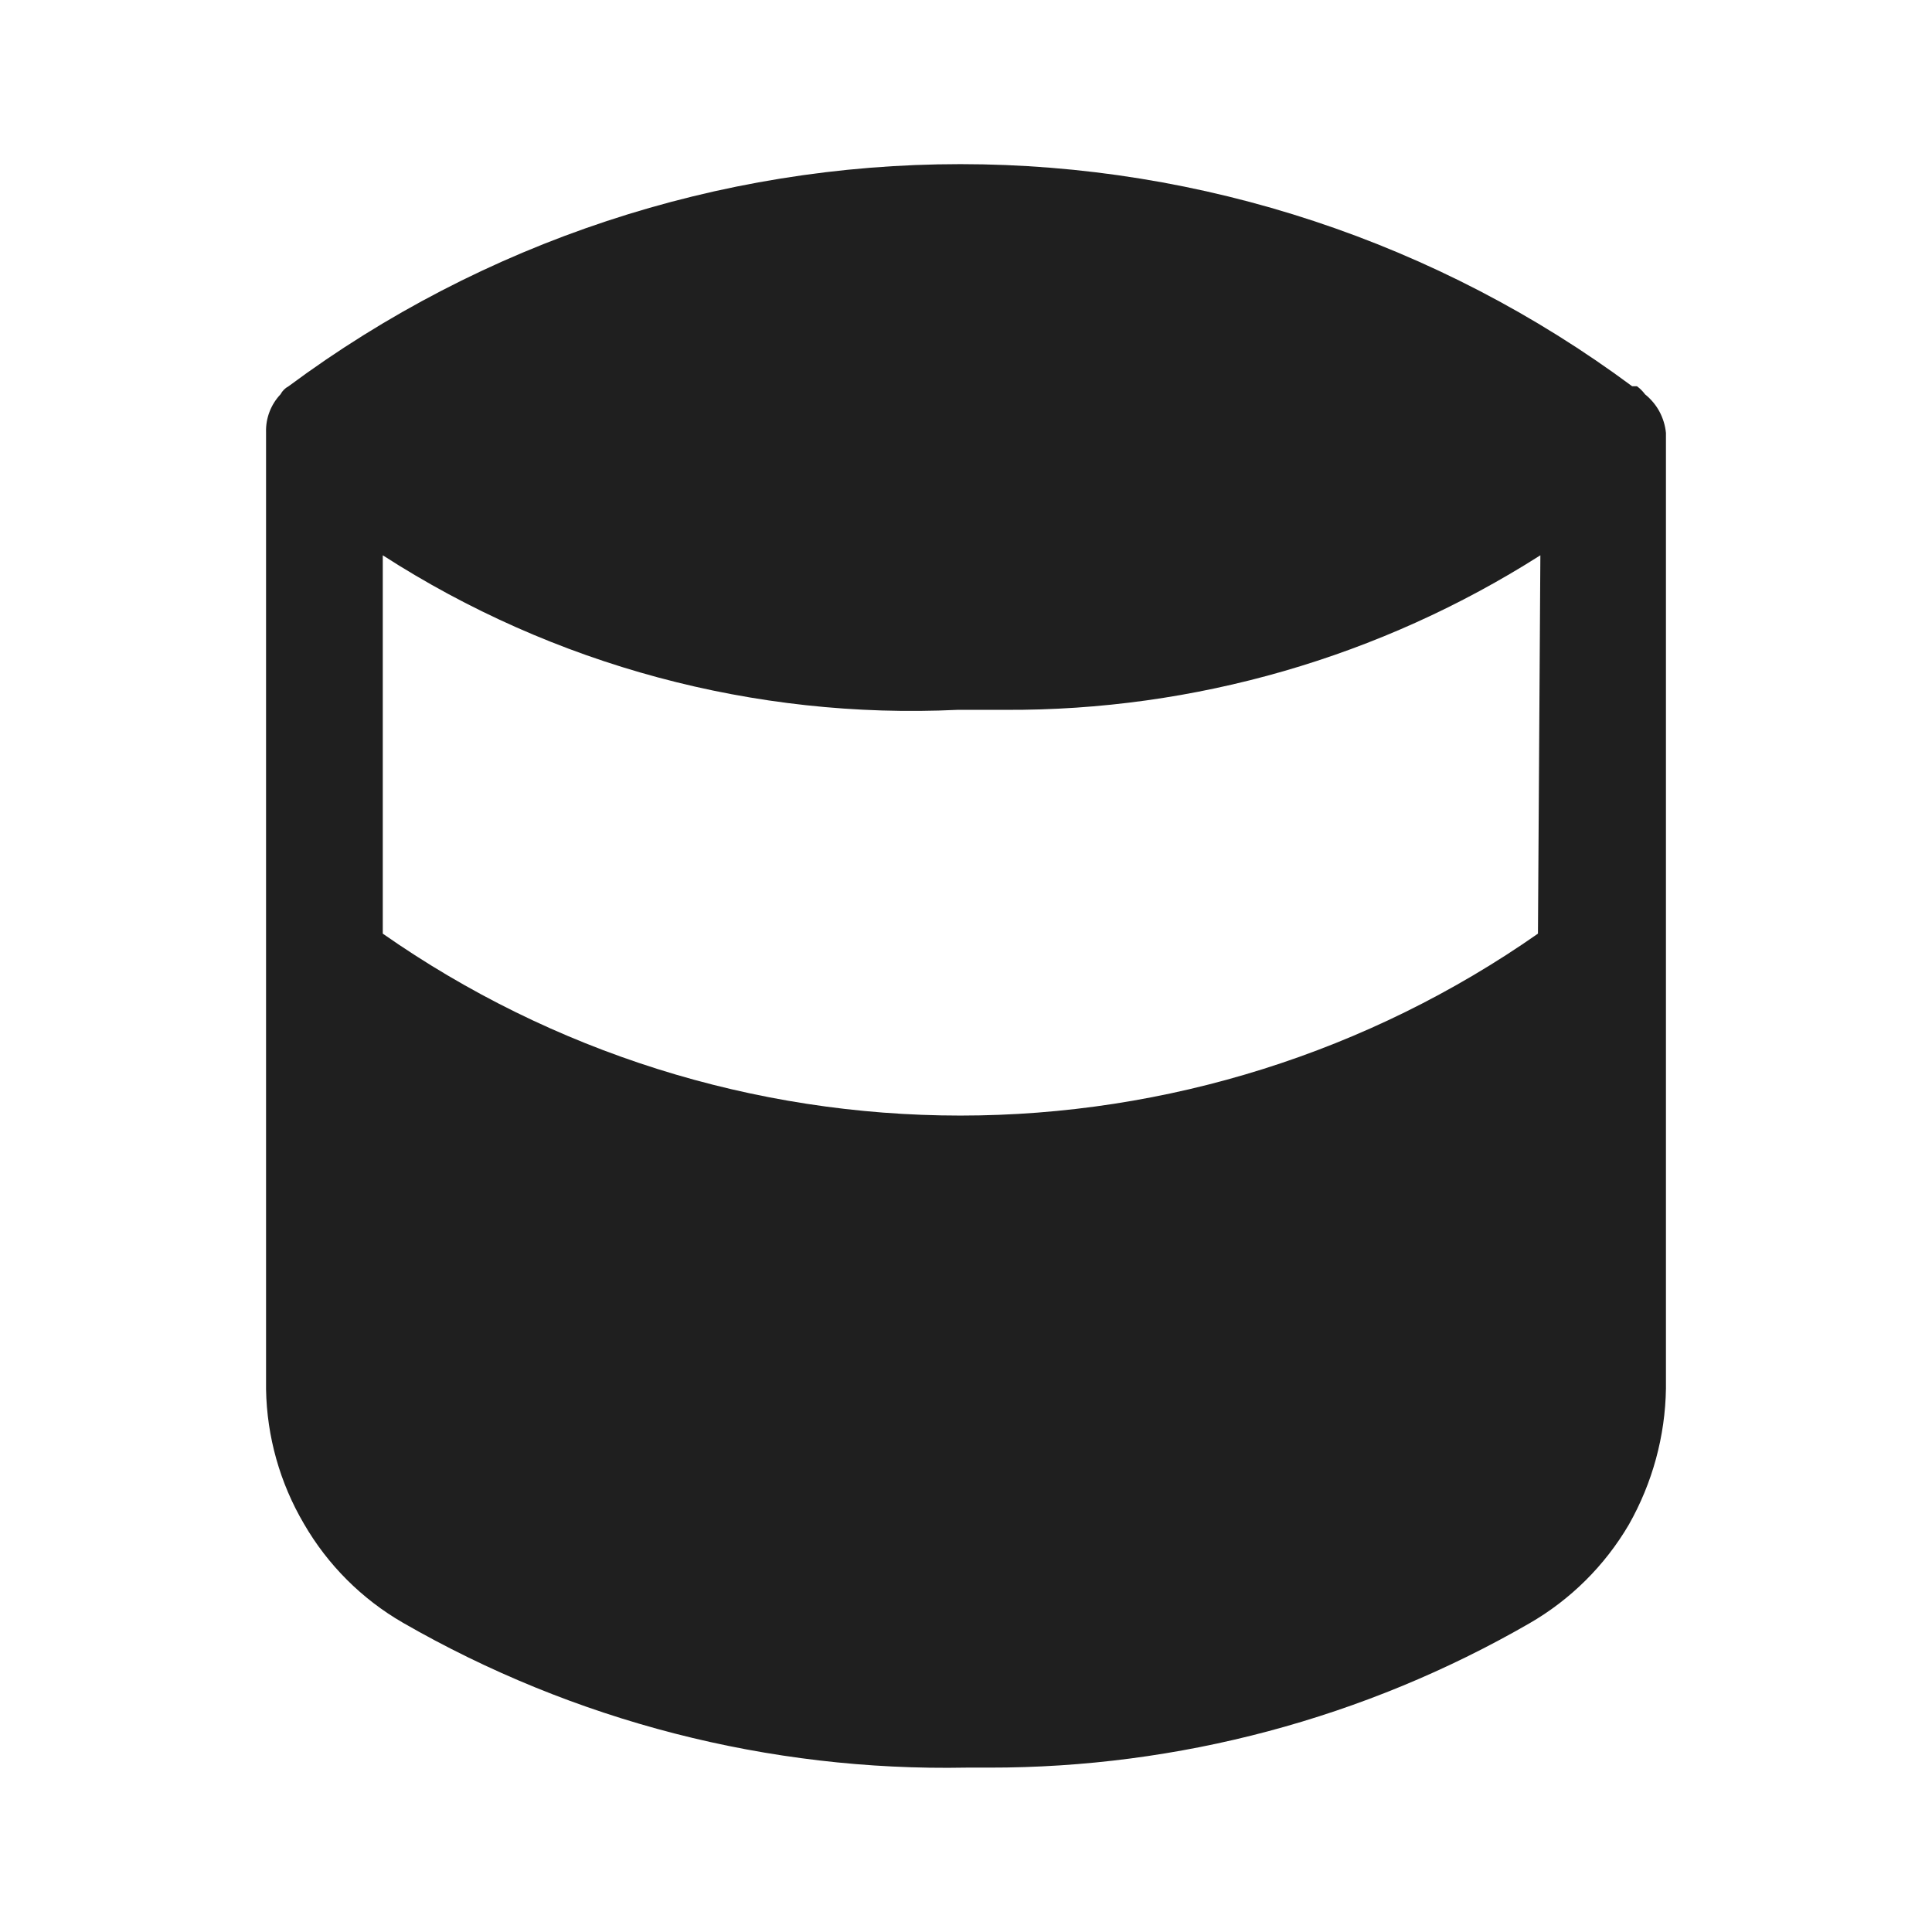 <svg width="24" height="24" viewBox="0 0 24 24" fill="none" xmlns="http://www.w3.org/2000/svg">
<path d="M20.435 4.898C20.407 4.86 20.373 4.826 20.335 4.798H20.275C17.861 3.007 14.936 2.039 11.93 2.039C8.924 2.039 5.998 3.007 3.585 4.798C3.542 4.821 3.507 4.856 3.485 4.898C3.365 5.025 3.3 5.194 3.305 5.368V17.258C3.315 17.846 3.477 18.421 3.775 18.928C4.07 19.439 4.494 19.863 5.005 20.158C7.132 21.382 9.551 22.005 12.005 21.958H12.285C14.64 21.961 16.954 21.344 18.995 20.168C19.508 19.873 19.936 19.449 20.235 18.938C20.527 18.422 20.686 17.841 20.695 17.248V5.378C20.686 5.285 20.658 5.194 20.614 5.112C20.569 5.029 20.508 4.957 20.435 4.898ZM19.105 11.598C17.002 13.069 14.497 13.858 11.93 13.858C9.363 13.858 6.858 13.069 4.755 11.598V6.898C6.877 8.266 9.373 8.937 11.895 8.818H12.485C14.84 8.83 17.148 8.163 19.135 6.898L19.105 11.598Z" fill="#1F1F1F"/>
</svg>
